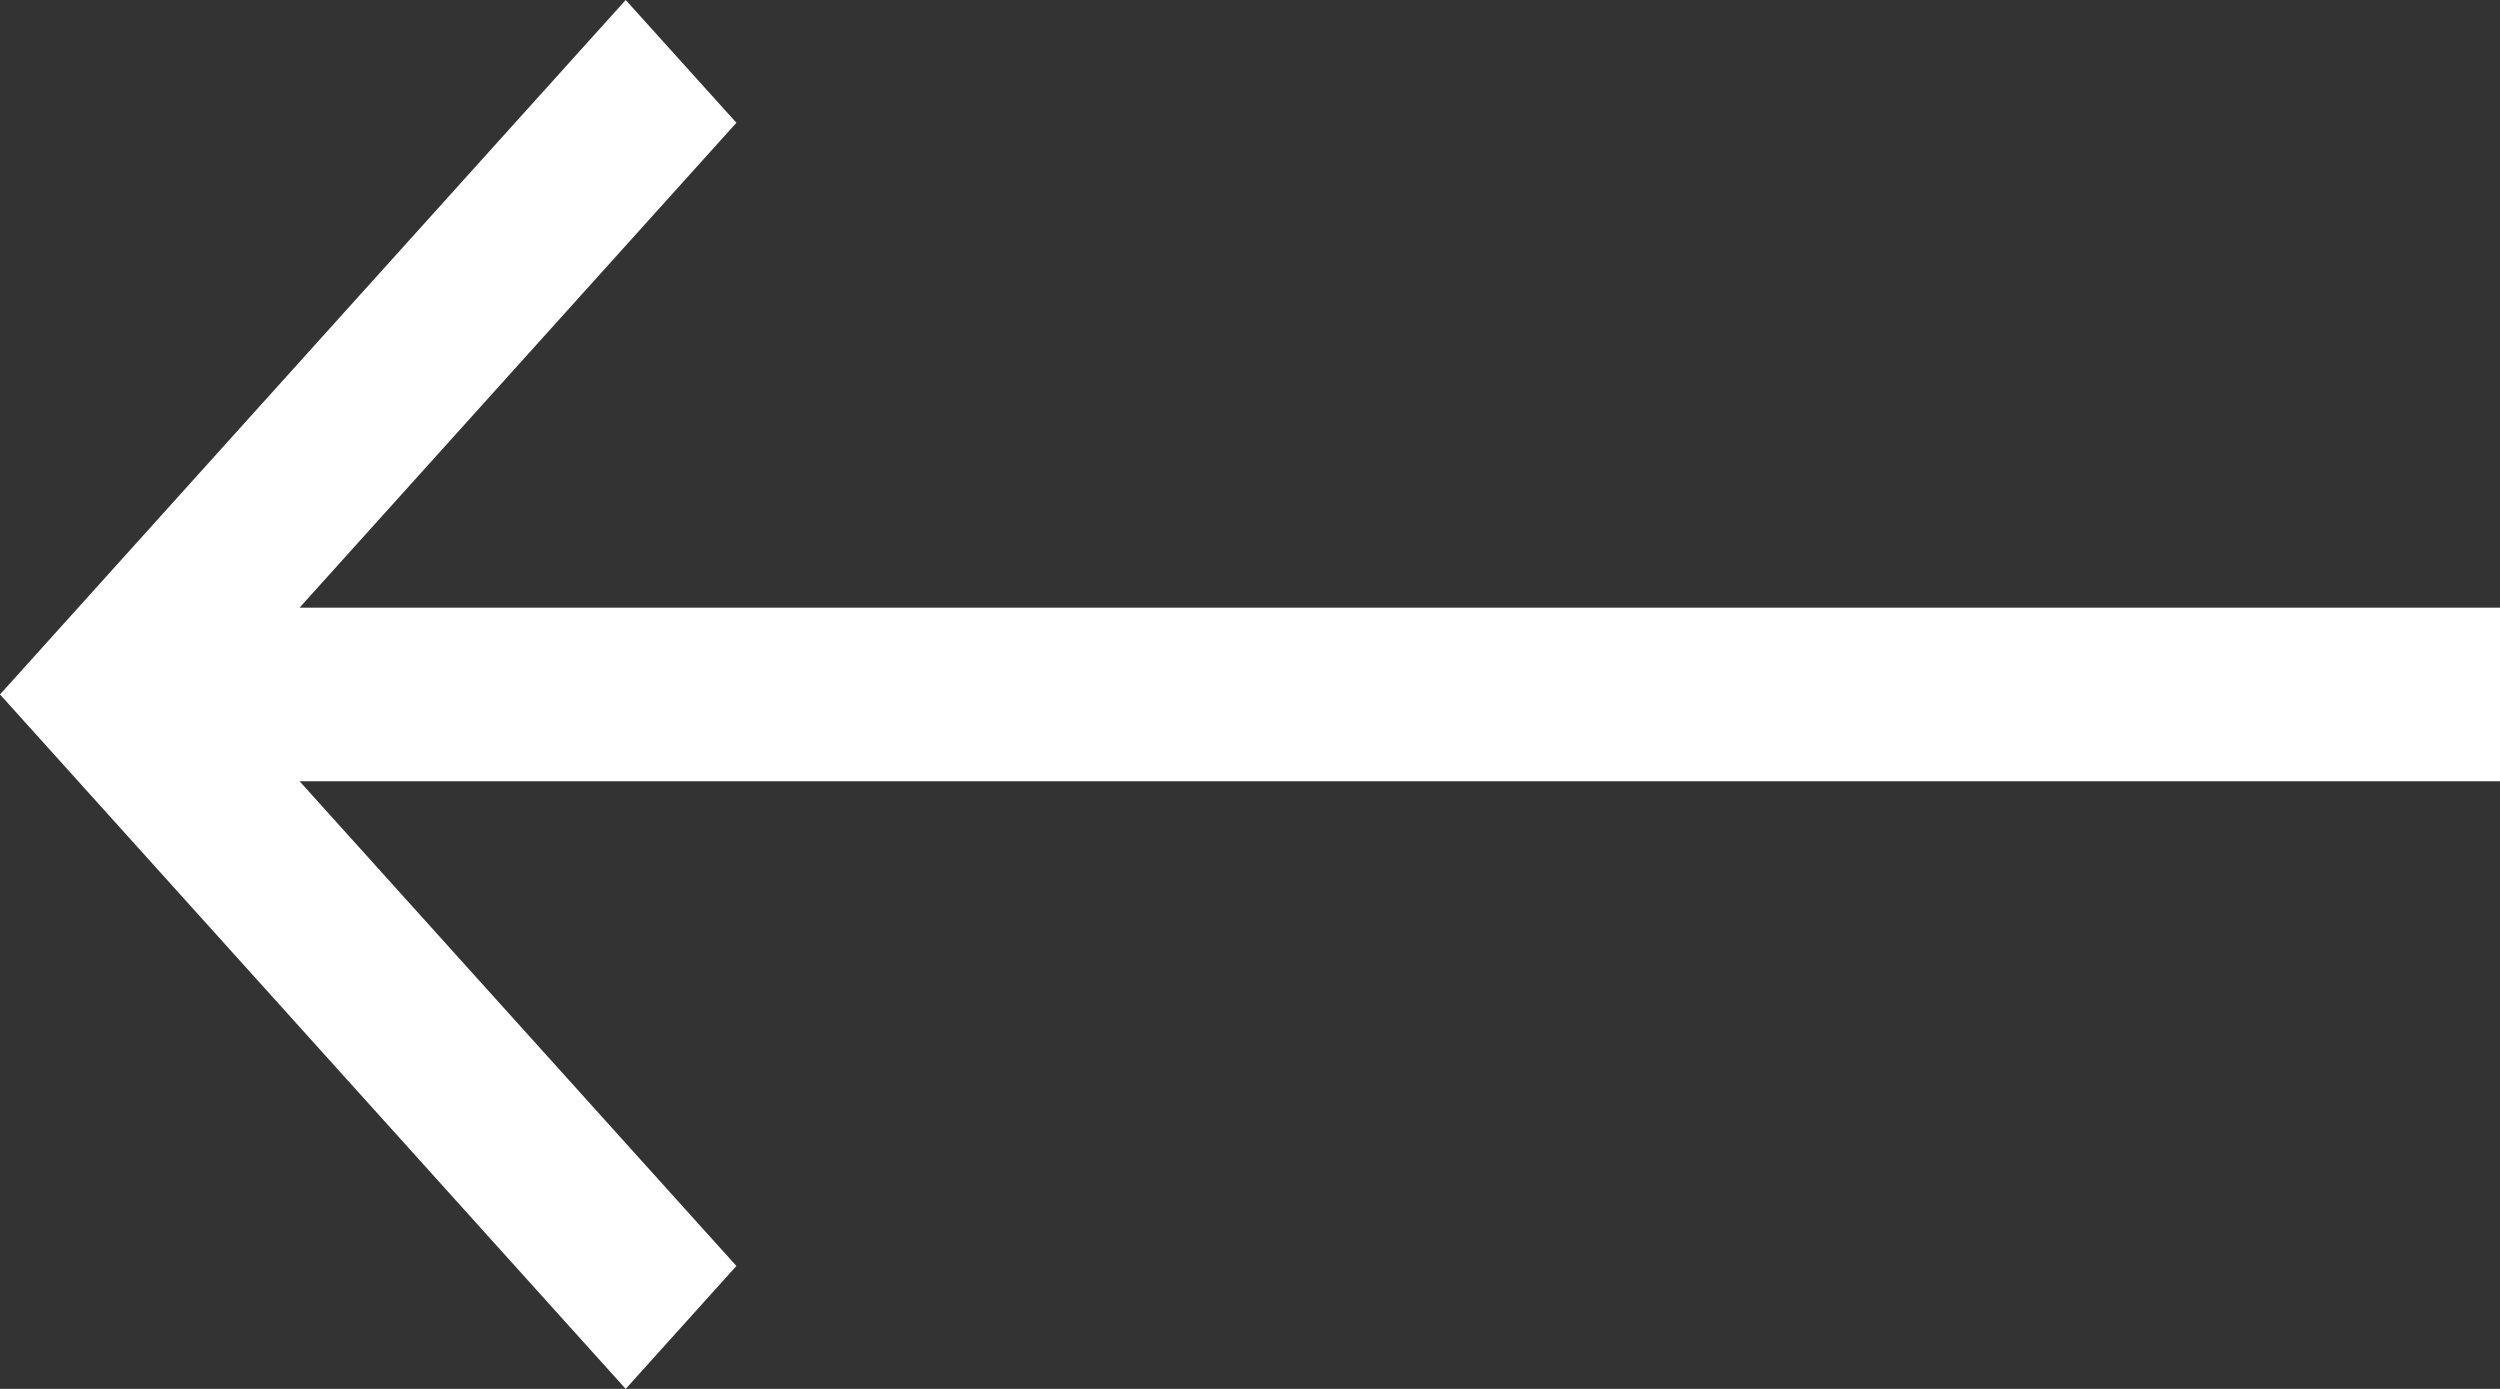 <svg width="18" height="10" fill="none" xmlns="http://www.w3.org/2000/svg"><rect width="100%" height="100%" fill="#333333" stroke="none"/><path d="M4.505 0l.797.884-3.145 3.491H18v1.25H2.157l3.145 3.49-.797.885L0 5l4.505-5z" fill="#fff"/></svg>